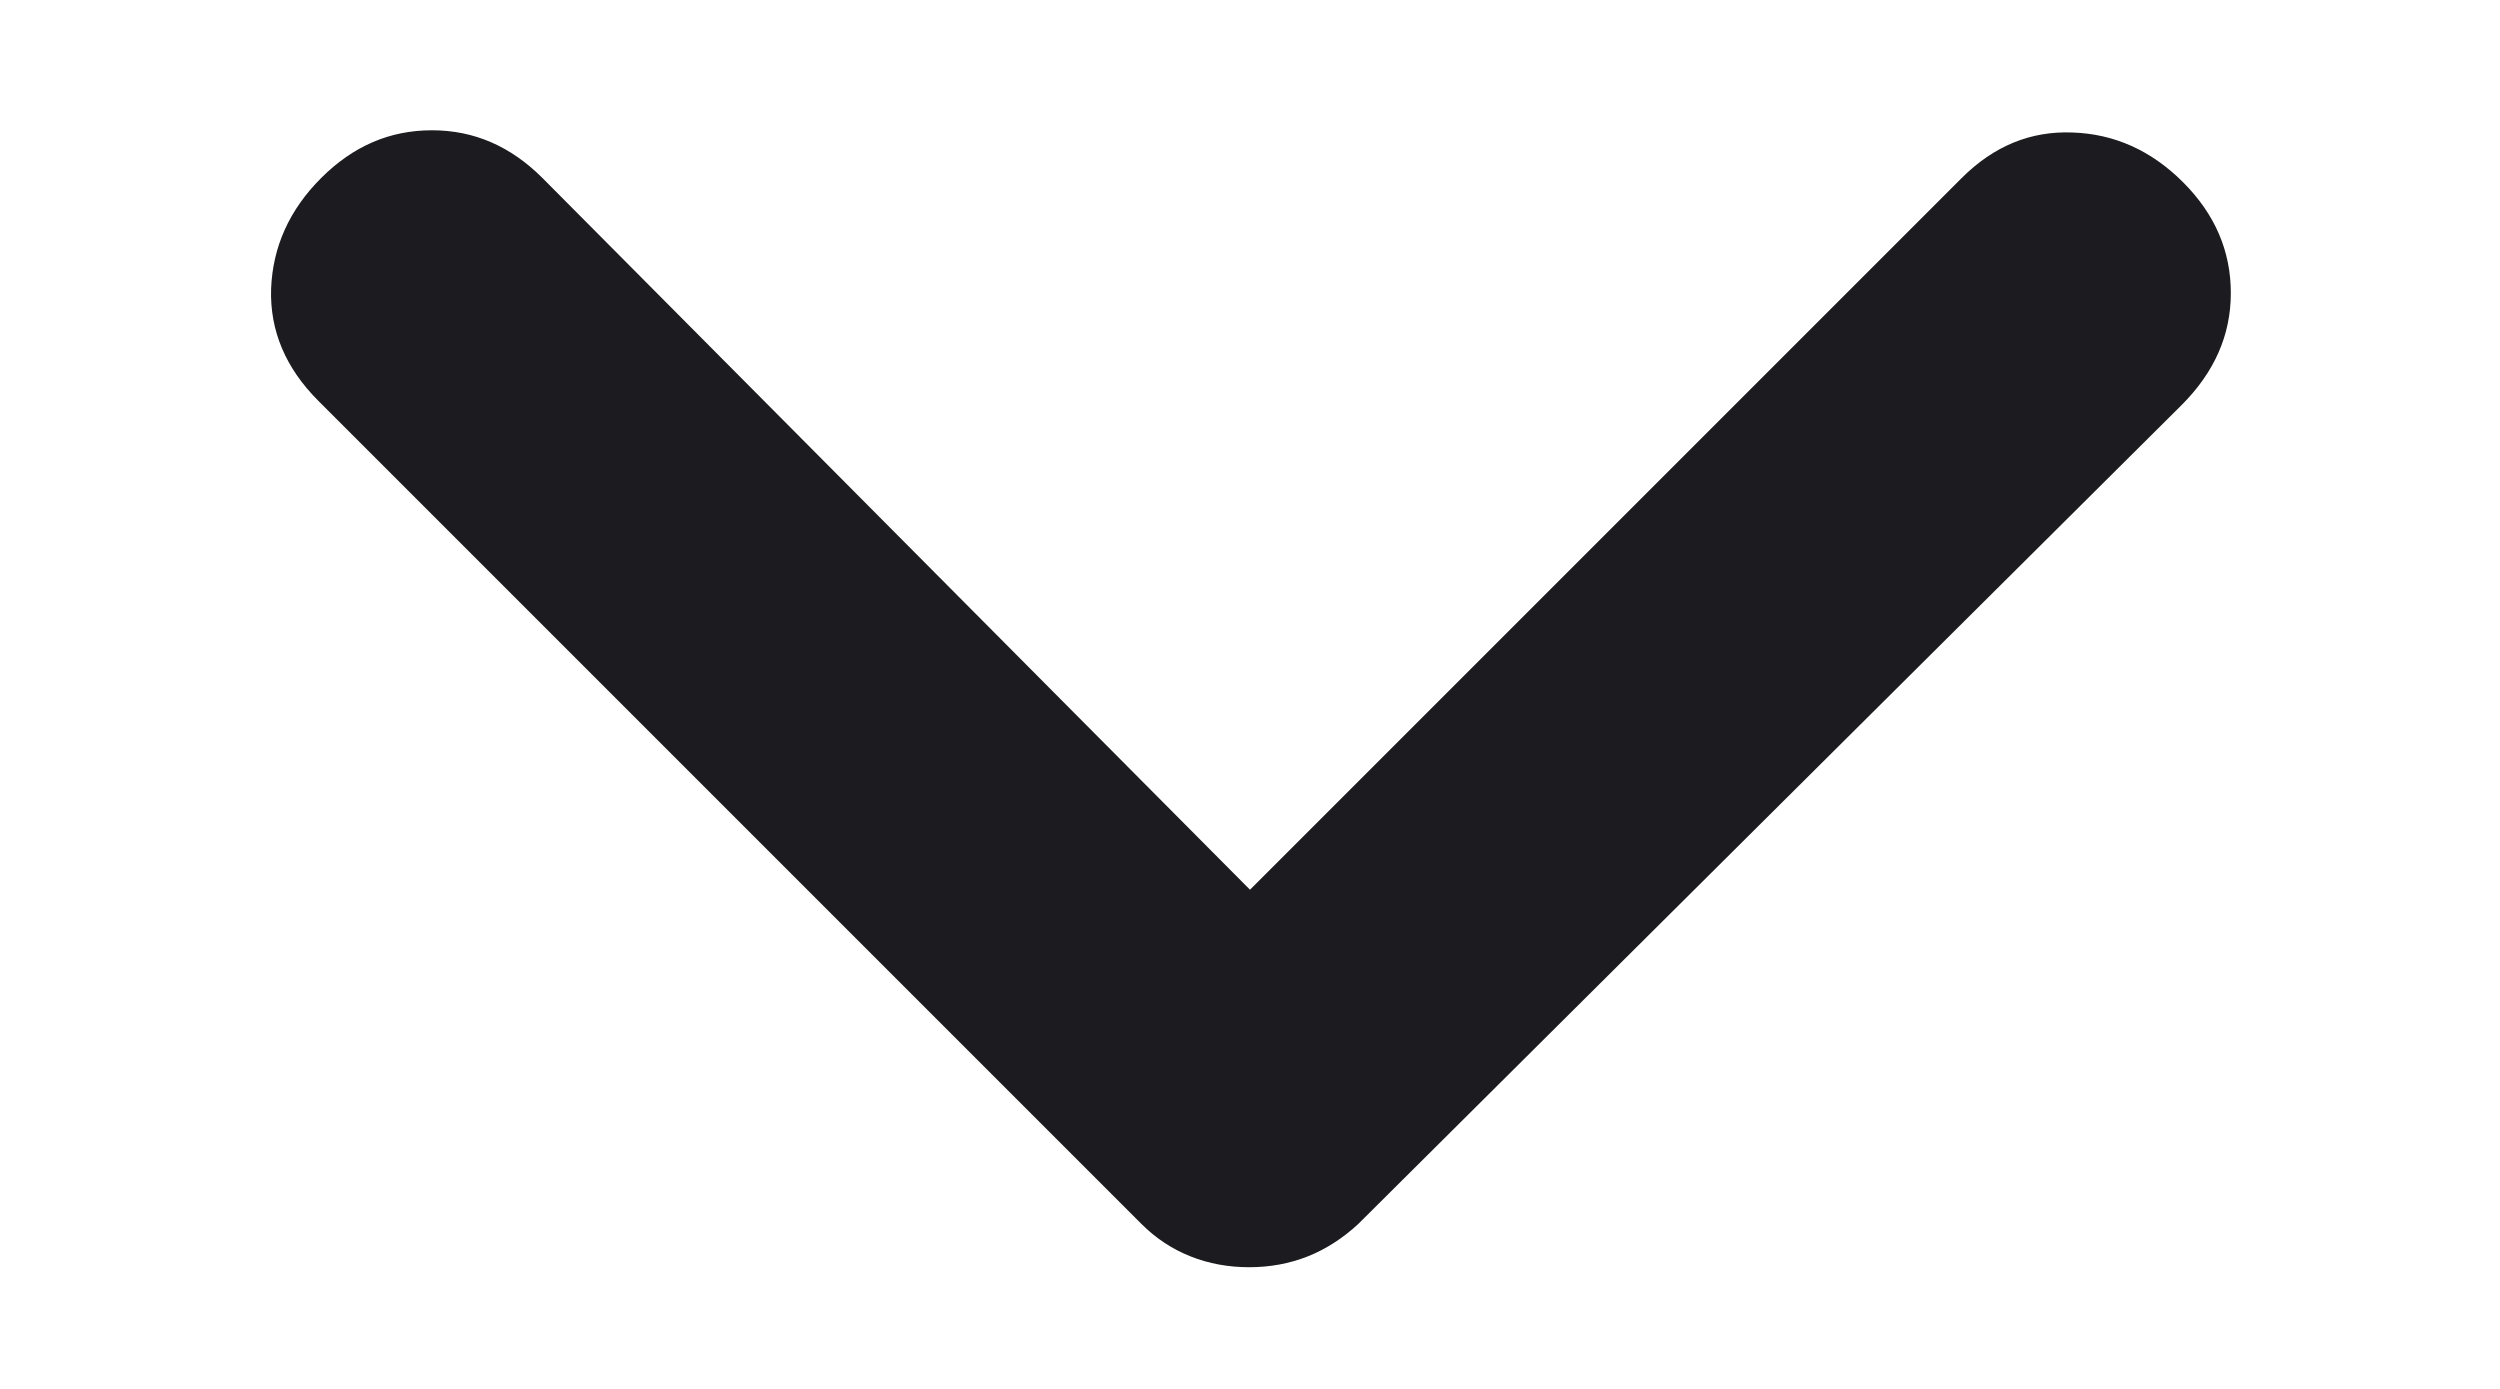 <svg width="9" height="5" viewBox="0 0 9 5" fill="none" xmlns="http://www.w3.org/2000/svg">
<path d="M4.497 4.562C4.422 4.562 4.351 4.549 4.286 4.523C4.22 4.497 4.161 4.458 4.109 4.406L1.146 1.443C1.028 1.325 0.971 1.19 0.976 1.039C0.982 0.888 1.042 0.755 1.156 0.641C1.271 0.526 1.403 0.469 1.555 0.469C1.706 0.469 1.838 0.526 1.953 0.641L4.5 3.203L7.062 0.641C7.177 0.526 7.31 0.471 7.461 0.477C7.612 0.482 7.745 0.542 7.859 0.656C7.974 0.771 8.031 0.904 8.031 1.055C8.031 1.206 7.972 1.34 7.854 1.458L4.89 4.406C4.834 4.458 4.773 4.497 4.708 4.523C4.642 4.549 4.572 4.562 4.497 4.562Z" fill="#1C1B1F"/>
</svg>
